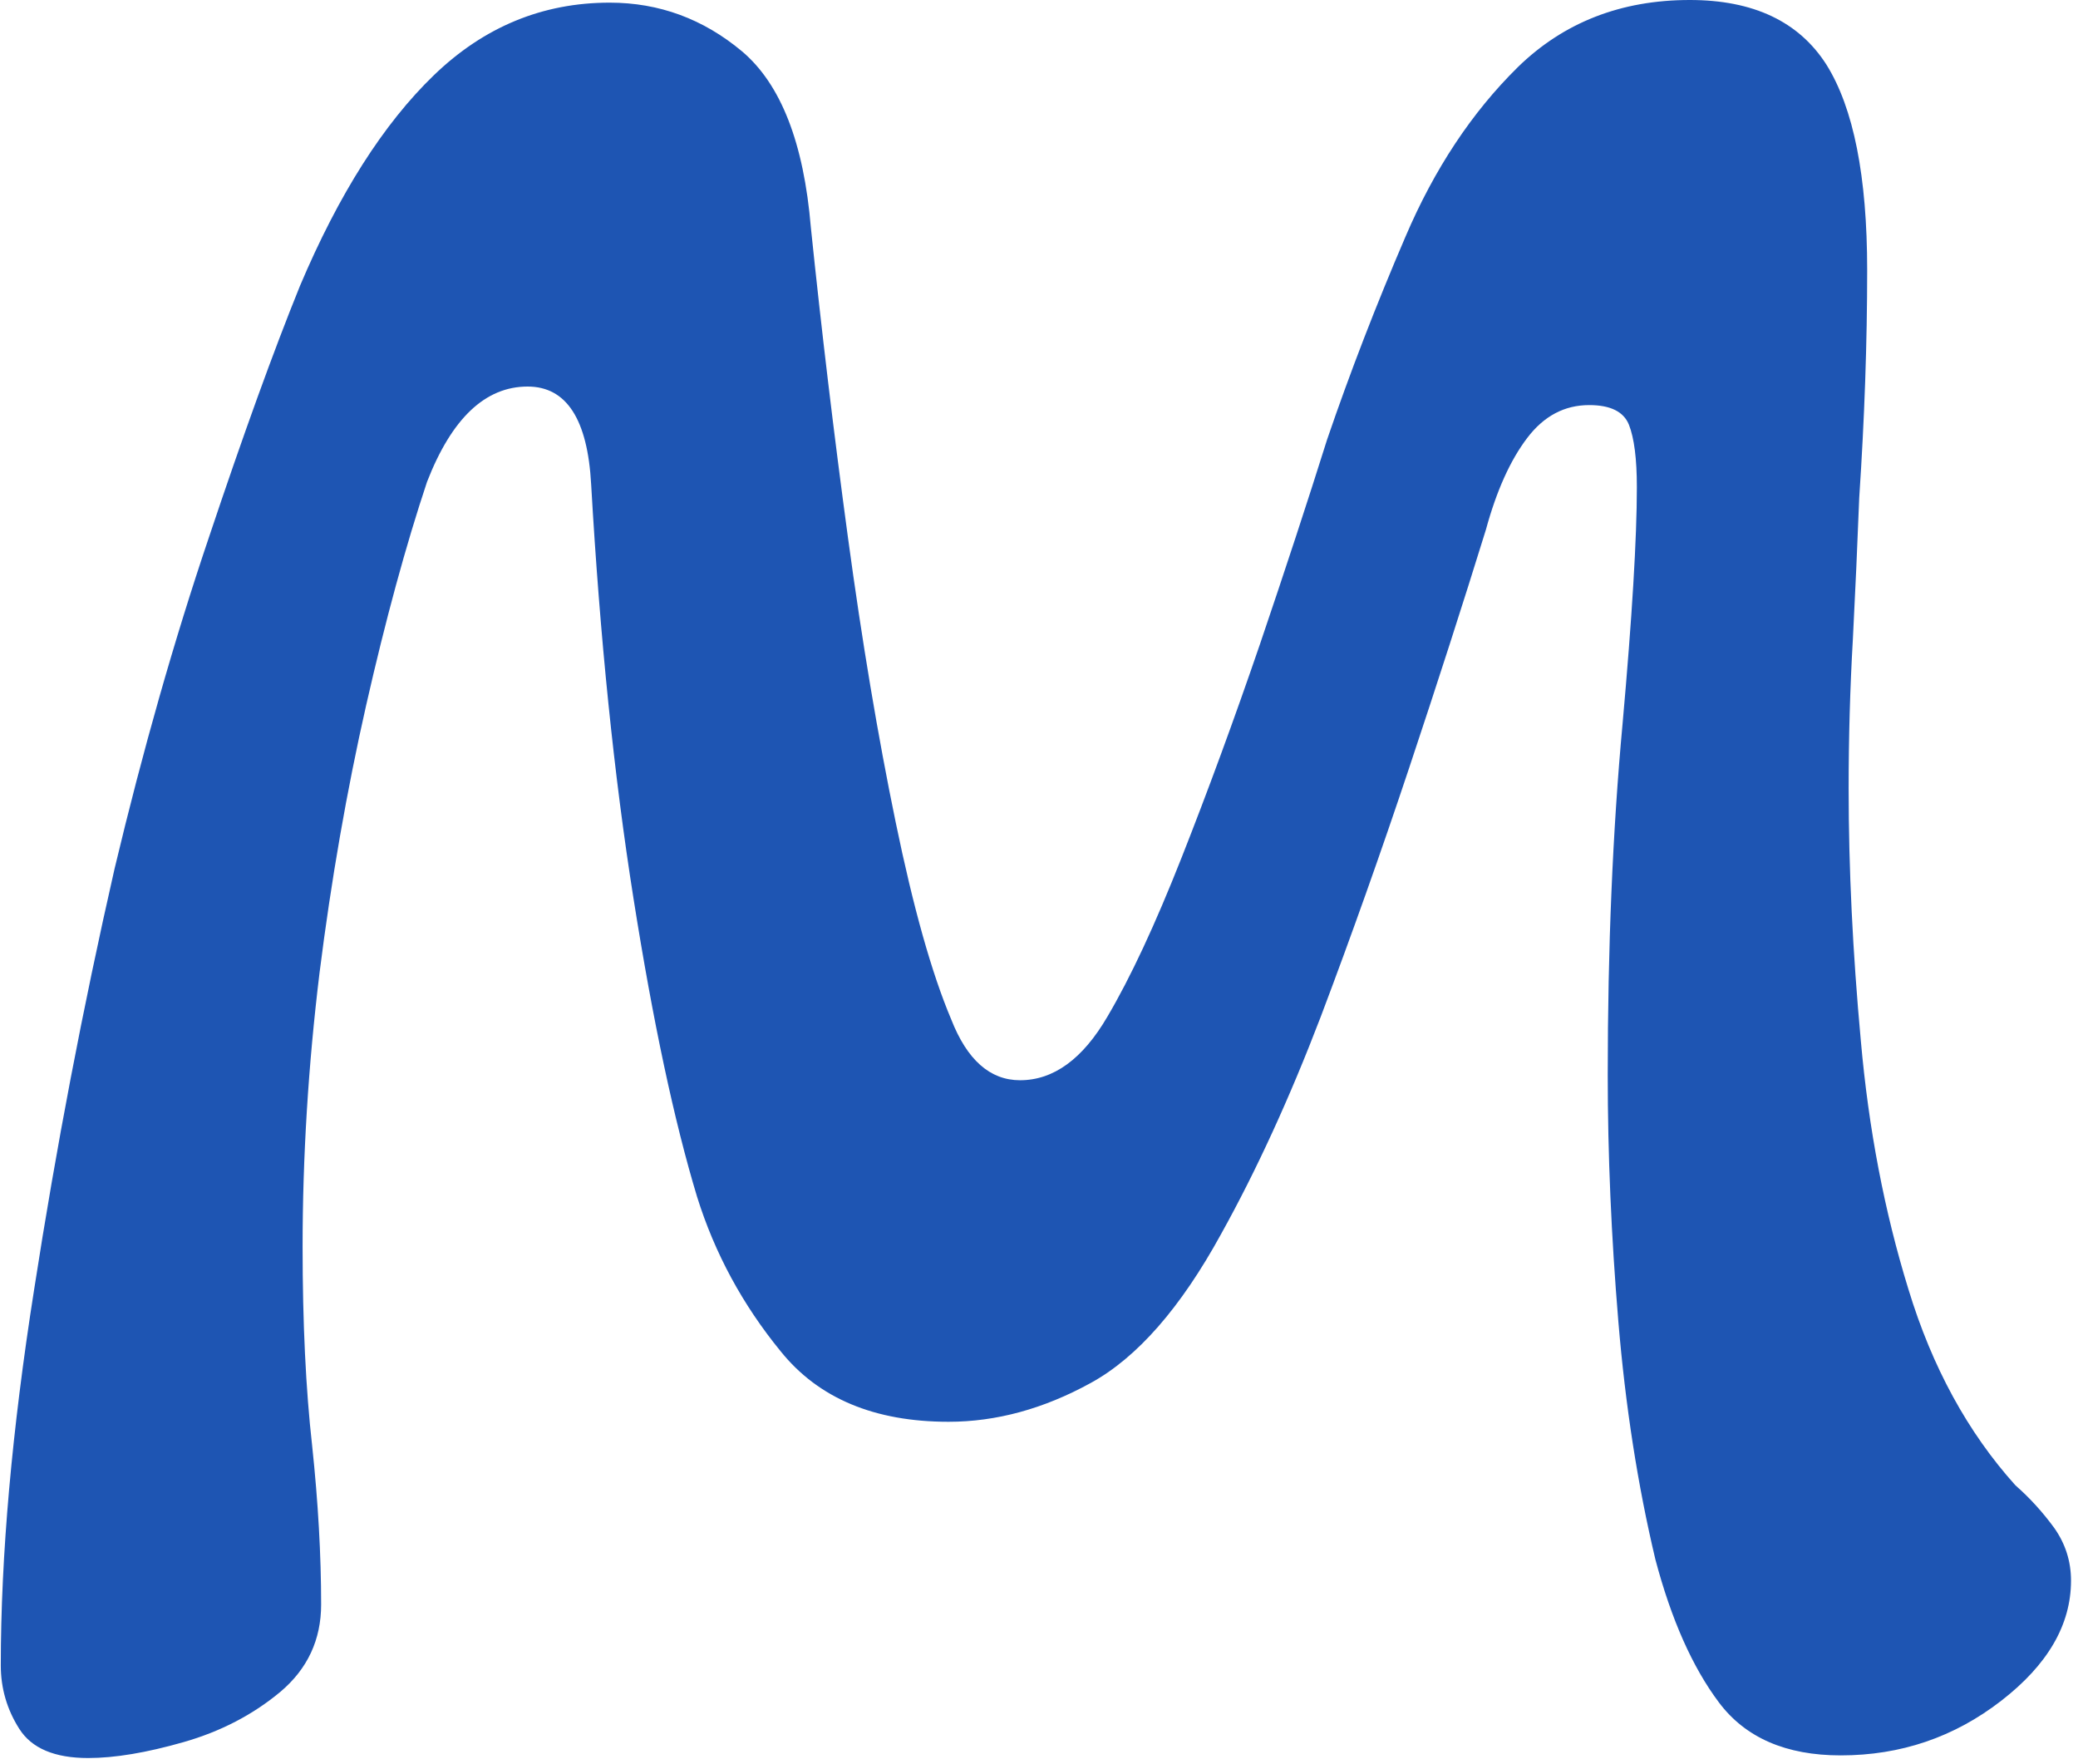 <svg xmlns="http://www.w3.org/2000/svg" version="1.1" xmlns:xlink="http://www.w3.org/1999/xlink" width="1500" height="1273"><svg xmlns="http://www.w3.org/2000/svg" width="1500" height="1273" viewBox="0 0 1500 1273"><svg viewBox="0 0 292 248" data-background-color="#ffffff" height="1273" width="1500" xmlns="http://www.w3.org/2000/svg" xmlns:xlink="http://www.w3.org/1999/xlink" transform="translate(-2.234 -2.053)"><svg viewBox="0 0 291.13 247.2" height="247.2" width="291.13" transform="translate(.435 .4)"><svg viewBox="0 0 291.13 247.2" height="247.2" width="291.13"><svg viewBox="0 0 291.13 247.2" height="247.2" width="291.13"><svg viewBox="0 0 291.13 247.2" height="247.2" width="291.13"><svg viewBox="0 0 291.13 247.2" height="247.2" width="291.13"><svg width="291.13" viewBox="2.2 -32.7 39.1 33.2" height="247.2" data-palette-color="#1e55b3"><path d="M3.85.5q-.95 0-1.3-.55-.35-.55-.35-1.2 0-3.1.63-7.1.62-4 1.52-7.95.8-3.35 1.78-6.25.97-2.9 1.72-4.75 1.1-2.6 2.53-3.98 1.42-1.37 3.32-1.37 1.4 0 2.5.92 1.1.93 1.3 3.33.3 2.9.7 5.85.4 2.95.9 5.37.5 2.43 1.05 3.73.45 1.15 1.3 1.15.95 0 1.65-1.2.65-1.1 1.4-3 .75-1.9 1.48-4.03.72-2.12 1.27-3.87.65-1.9 1.48-3.83.82-1.92 2.12-3.2 1.3-1.27 3.25-1.27 1.8 0 2.58 1.22.77 1.23.77 3.88 0 2.05-.15 4.3-.05 1.3-.12 2.67-.08 1.38-.08 2.83 0 2.25.23 4.75.22 2.5.9 4.7.67 2.2 2.02 3.7.4.35.73.8.32.45.32 1 0 1.25-1.32 2.27Q38.65.45 36.95.45q-1.55 0-2.3-1-.75-1-1.2-2.7-.5-2.1-.7-4.5-.2-2.4-.2-4.65 0-3.6.28-6.63.27-3.02.27-4.47 0-.8-.15-1.18-.15-.37-.75-.37-.7 0-1.17.62-.48.63-.78 1.73-.65 2.1-1.45 4.5-.8 2.4-1.67 4.7-.88 2.3-1.88 4.1-1.15 2.1-2.47 2.82-1.33.73-2.68.73-2.1 0-3.17-1.33-1.08-1.32-1.58-2.92-.65-2.15-1.2-5.63-.55-3.47-.8-7.82-.1-1.85-1.2-1.85-1.2 0-1.9 1.8-.6 1.8-1.15 4.22-.55 2.43-.88 5.05-.32 2.63-.32 5.18 0 2.15.18 3.75.17 1.6.17 3 0 1-.77 1.65Q6.7-.1 5.65.2 4.6.5 3.85.5Z" fill="#1e55b3" class="wordmark-text-0" data-fill-palette-color="primary"></path></svg></svg></svg></svg></svg></svg></svg></svg><style>@media (prefers-color-scheme: light) { :root { filter: none; } }
@media (prefers-color-scheme: dark) { :root { filter: none; } }
</style></svg>